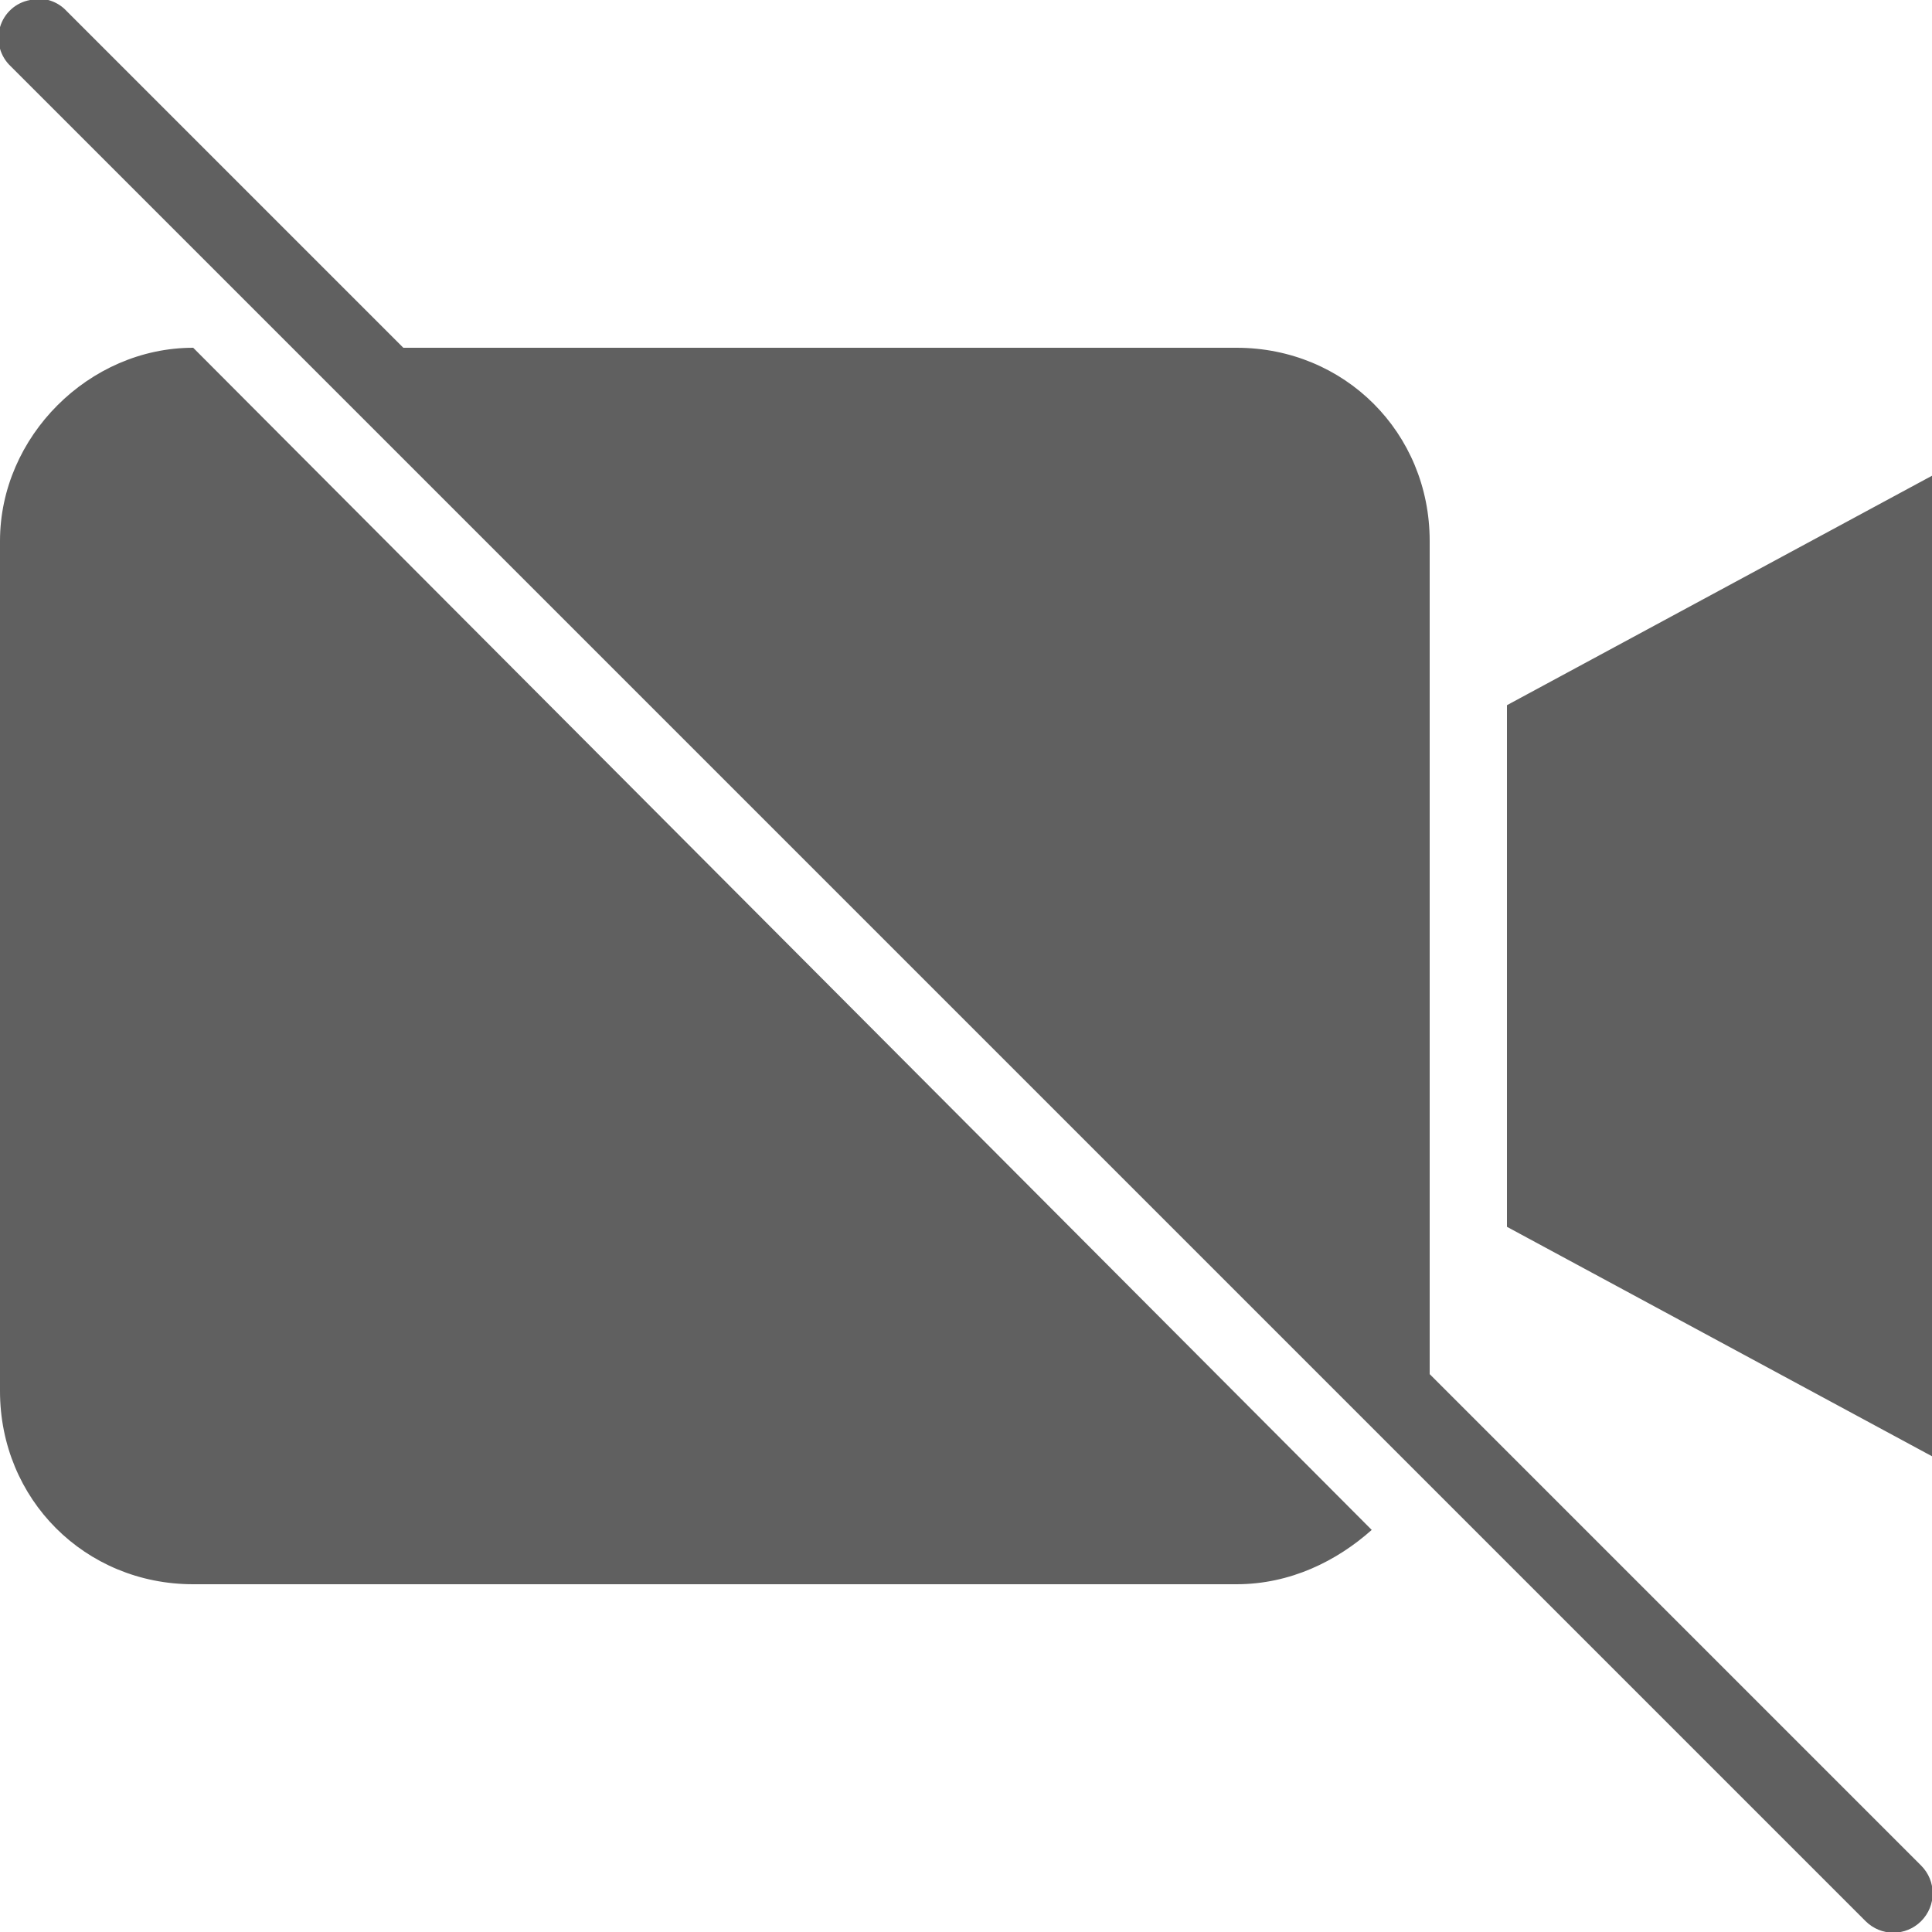 <svg xmlns="http://www.w3.org/2000/svg" x="0px" y="0px"
     width="100" height="100"
     viewBox="0 0 50 50">
  <g id="surface1">
    <path fill="#606060"
          d="M 0.906 -0.031 C 0.863 -0.023 0.82 -0.012 0.781 0 C 0.406 0.066 0.105 0.34 0 0.703 C -0.105 1.07 0.004 1.461 0.281 1.719 L 48.281 49.719 C 48.68 50.117 49.32 50.117 49.719 49.719 C 50.117 49.32 50.117 48.68 49.719 48.281 L 37 35.562 L 37 14 C 37 11.199 34.801 9 32 9 L 10.438 9 L 1.719 0.281 C 1.512 0.059 1.211 -0.055 0.906 -0.031 Z M 5 9 C 2.301 9 0 11.301 0 14 L 0 36 C 0 38.801 2.199 41 5 41 L 32 41 C 33.398 41 34.602 40.395 35.5 39.594 Z M 50 12.312 L 39 18.25 L 39 31.75 L 50 37.688 Z ">

    </path>
  </g>
</svg>

